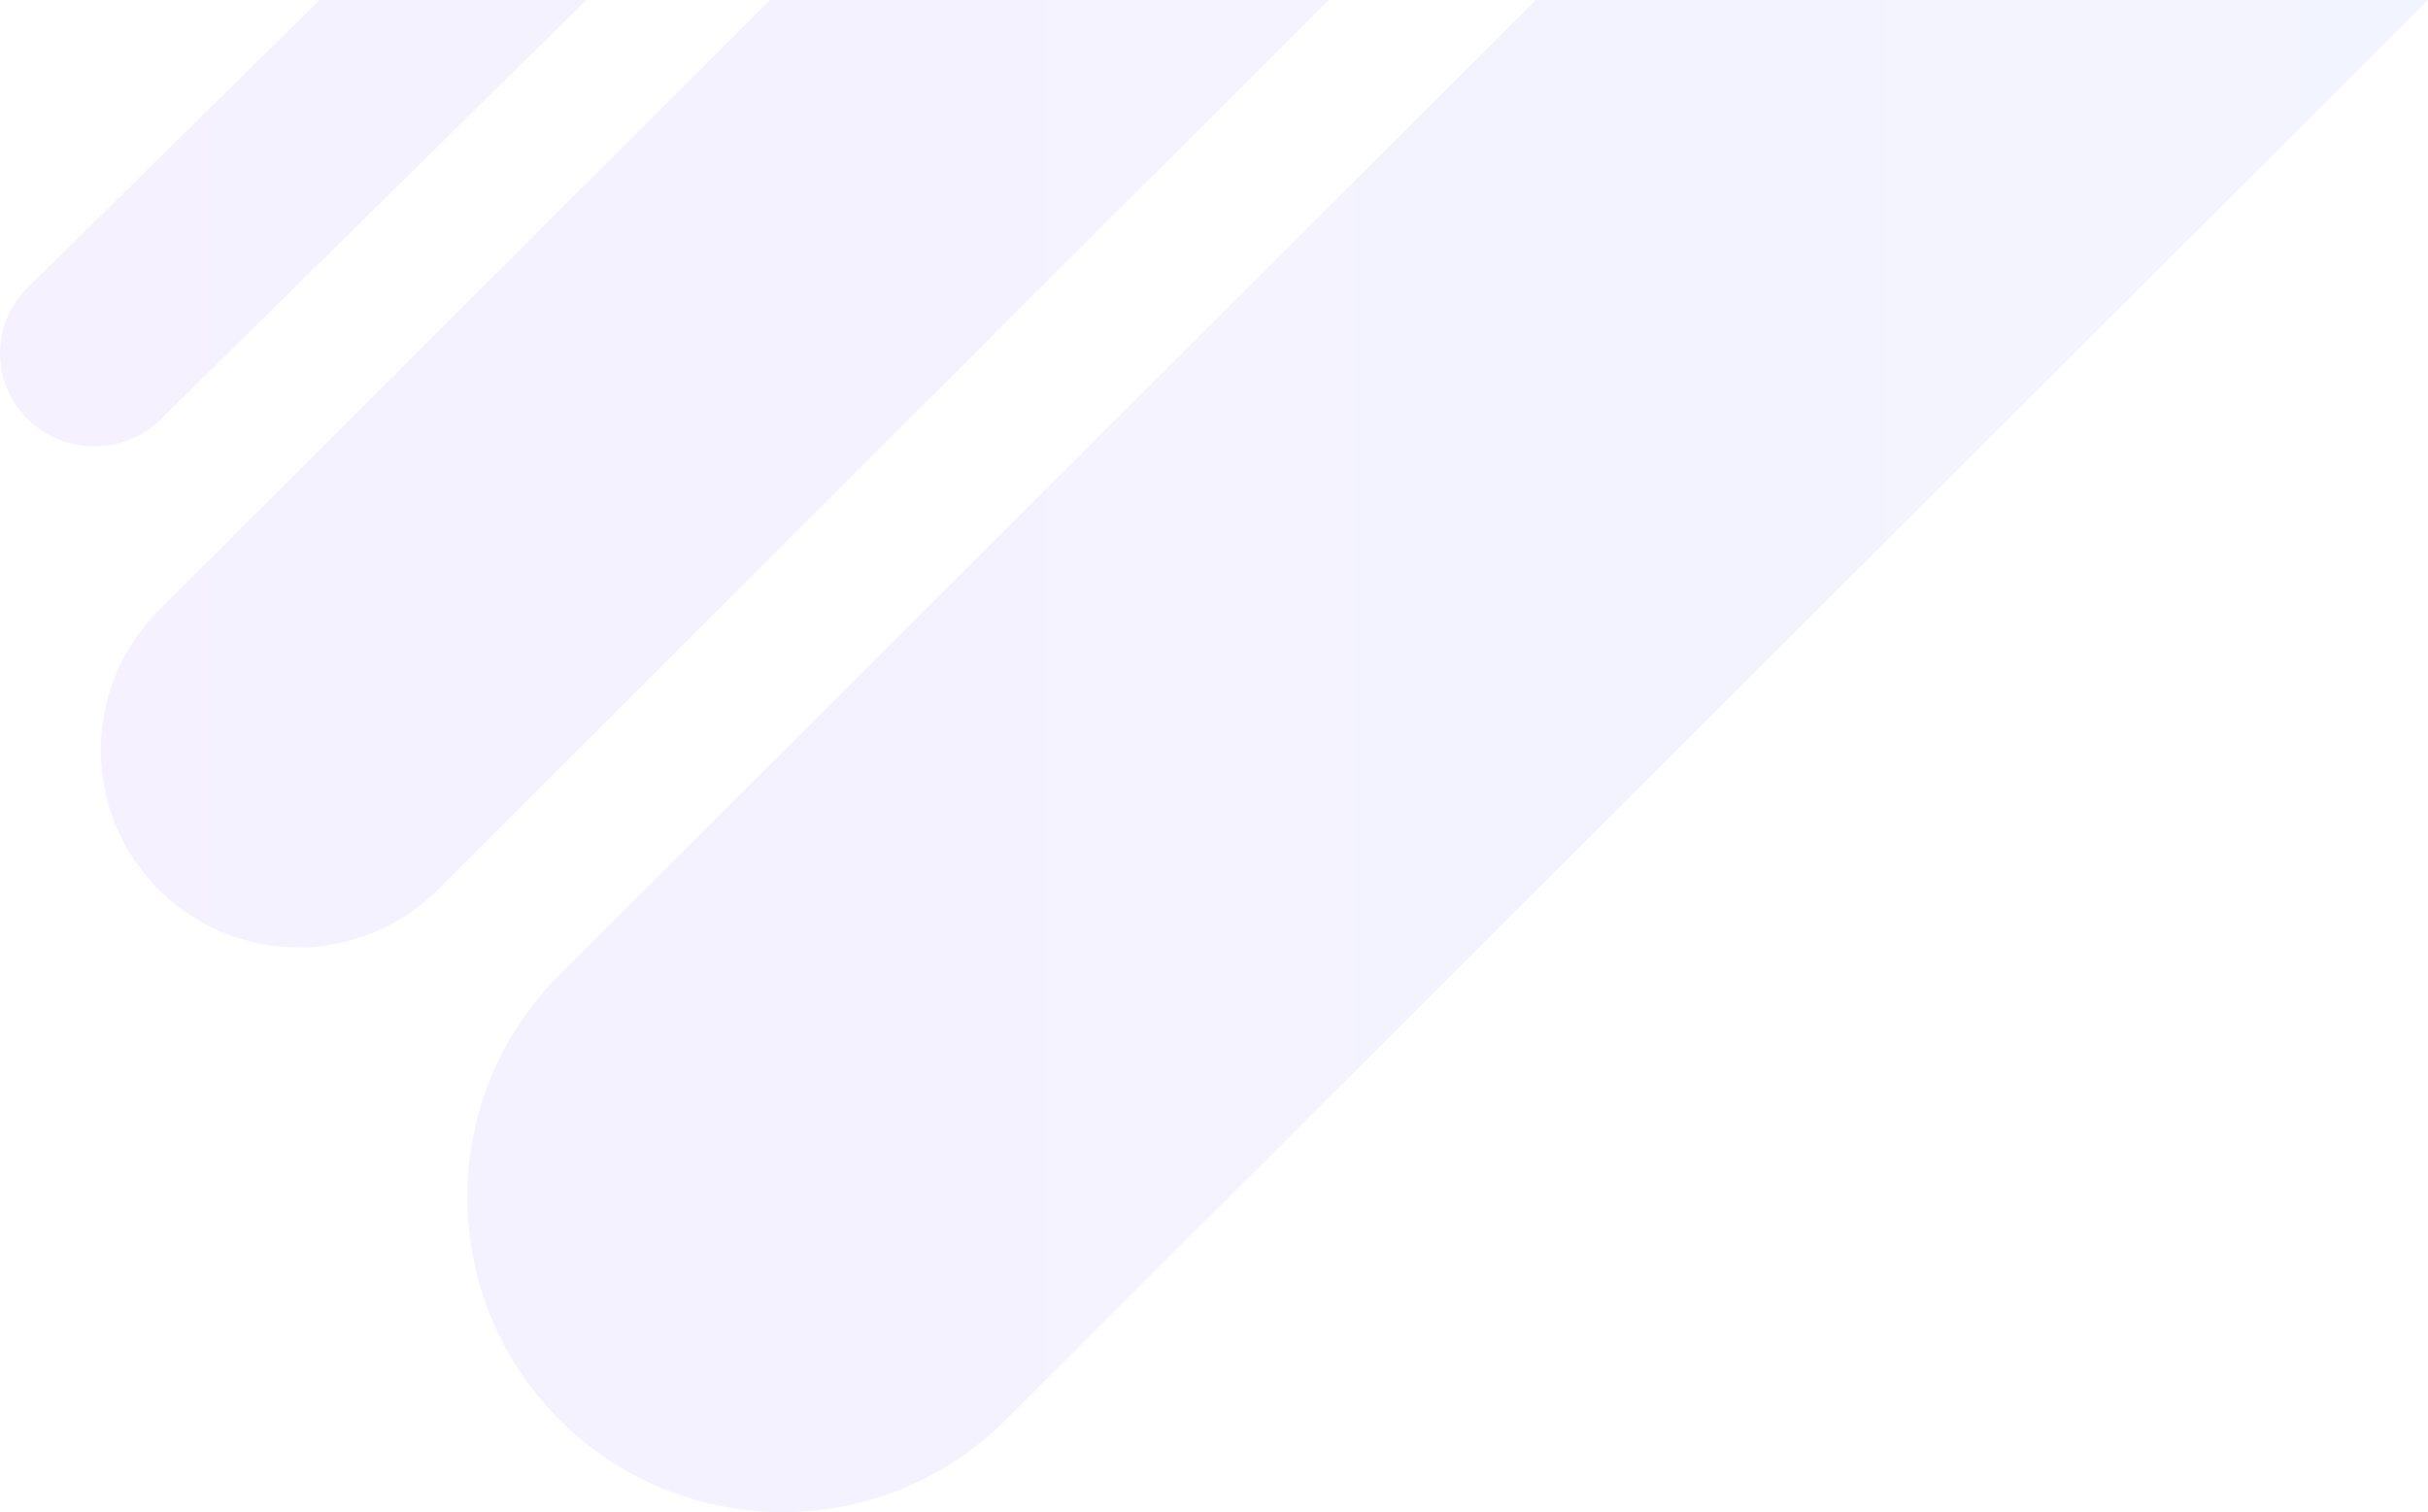 <svg width="297" height="185" viewBox="0 0 297 185" fill="none" xmlns="http://www.w3.org/2000/svg">
<g opacity="0.1">
<path d="M57.158 146.477C57.152 141.416 58.147 136.404 60.086 131.729C62.025 127.053 64.87 122.806 68.457 119.232L187.866 2.09768e-05L297 3.05176e-05L123.024 173.718C117.628 179.105 110.753 182.774 103.269 184.26C95.785 185.746 88.028 184.983 80.978 182.067C73.928 179.152 67.902 174.214 63.662 167.879C59.423 161.544 57.159 154.096 57.158 146.477Z" fill="url(#paint0_linear_31_24)"/>
<path d="M12.328 91.769C12.324 88.598 12.947 85.458 14.162 82.529C15.376 79.6 17.157 76.939 19.403 74.699L94.173 1.27859e-05L162.509 1.876e-05L53.571 108.835C50.193 112.21 45.888 114.509 41.201 115.44C36.515 116.371 31.658 115.893 27.243 114.066C22.829 112.24 19.056 109.146 16.401 105.177C13.746 101.208 12.329 96.542 12.328 91.769Z" fill="url(#paint1_linear_31_24)"/>
<path d="M-1.81243e-05 43.237C-0.002 41.743 0.296 40.264 0.876 38.884C1.455 37.504 2.306 36.25 3.379 35.195L39.09 7.97038e-06L71.728 1.08237e-05L19.698 51.278C18.084 52.868 16.028 53.951 13.79 54.39C11.552 54.829 9.232 54.603 7.124 53.743C5.015 52.882 3.213 51.425 1.945 49.555C0.677 47.685 0 45.486 -1.81243e-05 43.237Z" fill="url(#paint2_linear_31_24)"/>
</g>
<defs>
<linearGradient id="paint0_linear_31_24" x1="297" y1="93.923" x2="-2.18478e-05" y2="93.923" gradientUnits="userSpaceOnUse">
<stop stop-color="#7E90FE"/>
<stop offset="1" stop-color="#9873FF"/>
</linearGradient>
<linearGradient id="paint1_linear_31_24" x1="297" y1="93.923" x2="-2.18478e-05" y2="93.923" gradientUnits="userSpaceOnUse">
<stop stop-color="#7E90FE"/>
<stop offset="1" stop-color="#9873FF"/>
</linearGradient>
<linearGradient id="paint2_linear_31_24" x1="297" y1="93.923" x2="-2.18478e-05" y2="93.923" gradientUnits="userSpaceOnUse">
<stop stop-color="#7E90FE"/>
<stop offset="1" stop-color="#9873FF"/>
</linearGradient>
</defs>
</svg>
